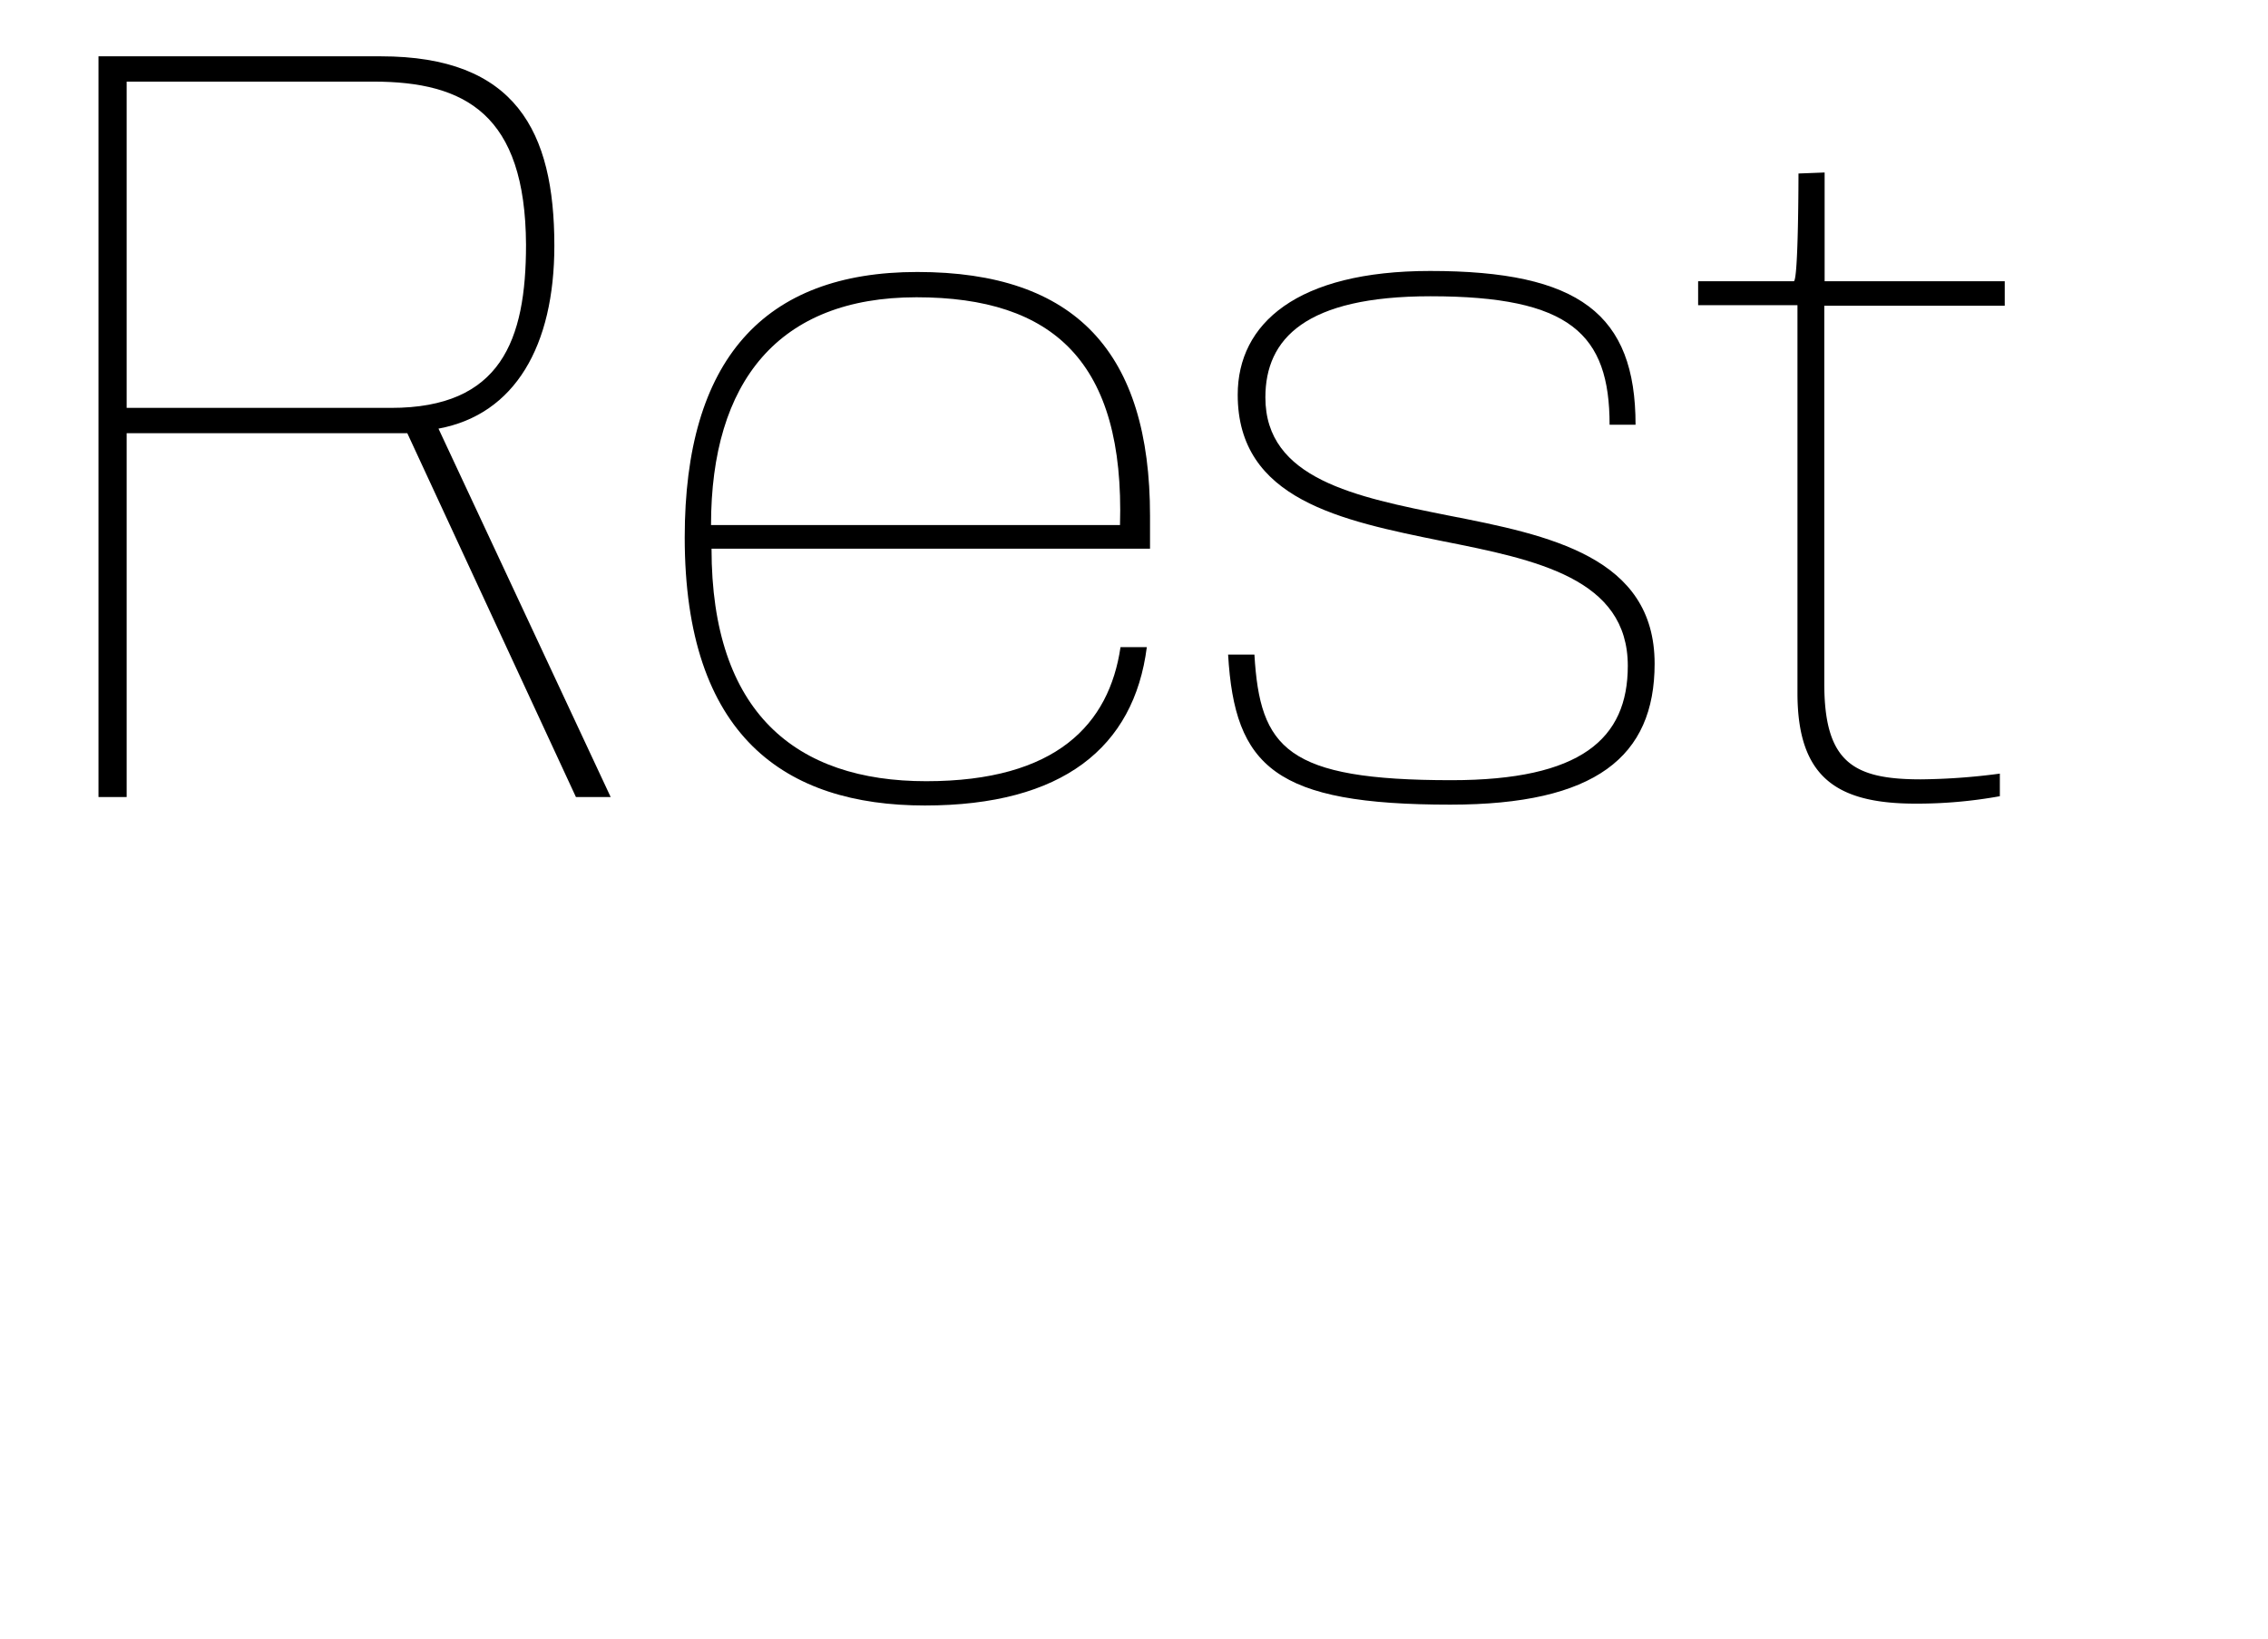 <svg id="Layer_1" data-name="Layer 1" xmlns="http://www.w3.org/2000/svg" viewBox="0 0 134.48 97.19"><path d="M26,25.42,36.21,47.27H34.15l-10-21.58H7.51V47.27H5.84V3.34H22.58c8,0,10.29,4.45,10.29,11.23C32.87,20.52,30.53,24.58,26,25.42ZM22.14,4.84H7.51V24.19H23.19c6.51,0,8-4,8-9.68C31.15,6.78,27.59,4.84,22.14,4.84Z"/><path d="M54.84,47.77c-8.29,0-14.24-4.11-14.24-15.9,0-10.51,4.67-15.74,13.79-15.74,9.4,0,13.8,4.78,13.8,14.46v1.95h-26c0,9.73,5,13.79,12.73,13.79s10.85-3.39,11.52-7.95H68C67.24,44.33,63,47.77,54.84,47.77Zm-.5-30.14c-8.18,0-12.18,5-12.18,13.51H66.41C66.69,21.47,62.46,17.63,54.34,17.63Z"/><path d="M86,47.72c-10.4,0-12.79-2.23-13.18-8.9h1.56c.33,5.56,1.89,7.45,11.68,7.45,7.67,0,10.46-2.44,10.46-6.78,0-5.18-5.4-6.29-11-7.4-6-1.22-12.13-2.45-12.13-8.68,0-4.22,3.51-7.34,11.41-7.34,8.84,0,12.18,2.56,12.18,9.12H95.44c0-5.39-2.34-7.62-10.62-7.62-7.4,0-9.79,2.51-9.79,6,0,4.84,5.34,5.9,10.84,7,6,1.17,12.24,2.45,12.24,8.79C98.11,44.88,94.6,47.72,86,47.72Z"/><path d="M108.17,18.13V40.54c0,4.68,1.73,5.68,5.73,5.68a37.73,37.73,0,0,0,4.68-.34v1.34a27.51,27.51,0,0,1-5,.44c-4.73,0-7-1.61-7-6.56v-23h-5.89V16.68h5.67c.28,0,.28-6.39.28-6.39l1.55-.06v6.45h10.68v1.45Z"/></svg>